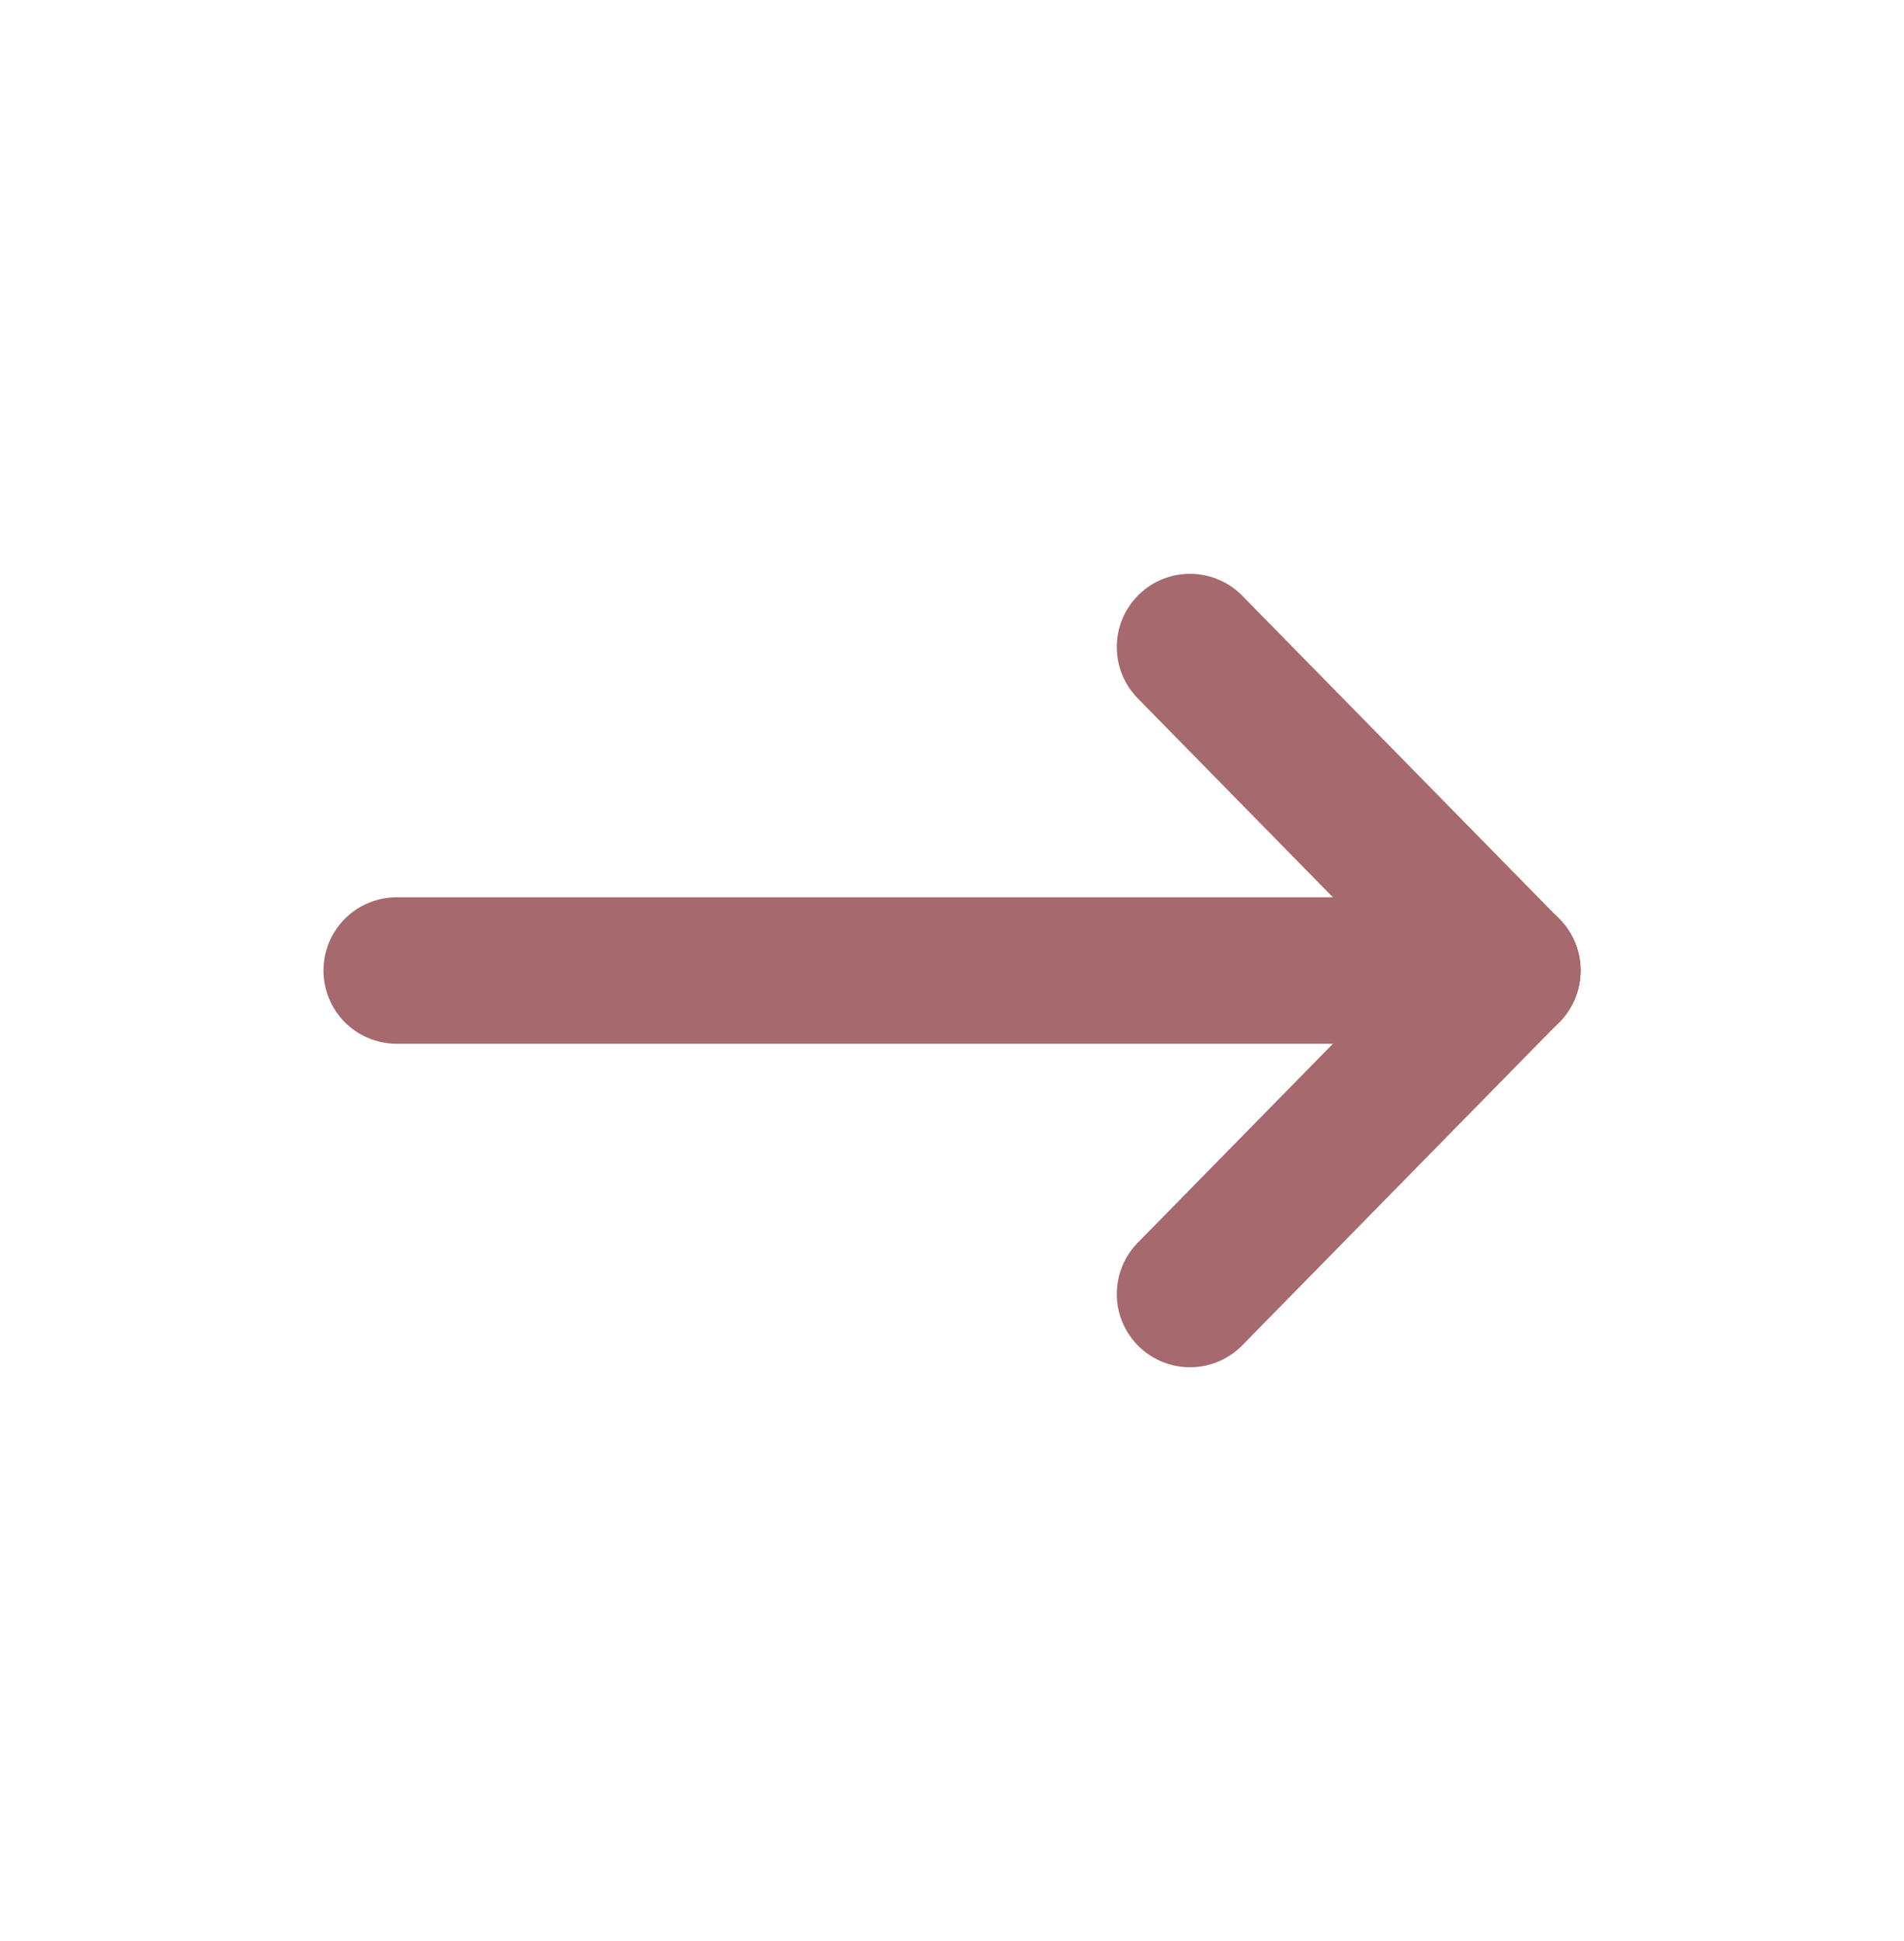 <svg width="52" height="53" viewBox="0 0 52 53" fill="none" xmlns="http://www.w3.org/2000/svg">
<path d="M10.834 26.5H41.167" stroke="#a6696e" stroke-width="4" stroke-linecap="round" stroke-linejoin="round"/>
<path d="M32.5 35.333L41.167 26.5" stroke="#a6696e" stroke-width="4" stroke-linecap="round" stroke-linejoin="round"/>
<path d="M32.5 17.667L41.167 26.5" stroke="#a6696e" stroke-width="4" stroke-linecap="round" stroke-linejoin="round"/>
</svg>
